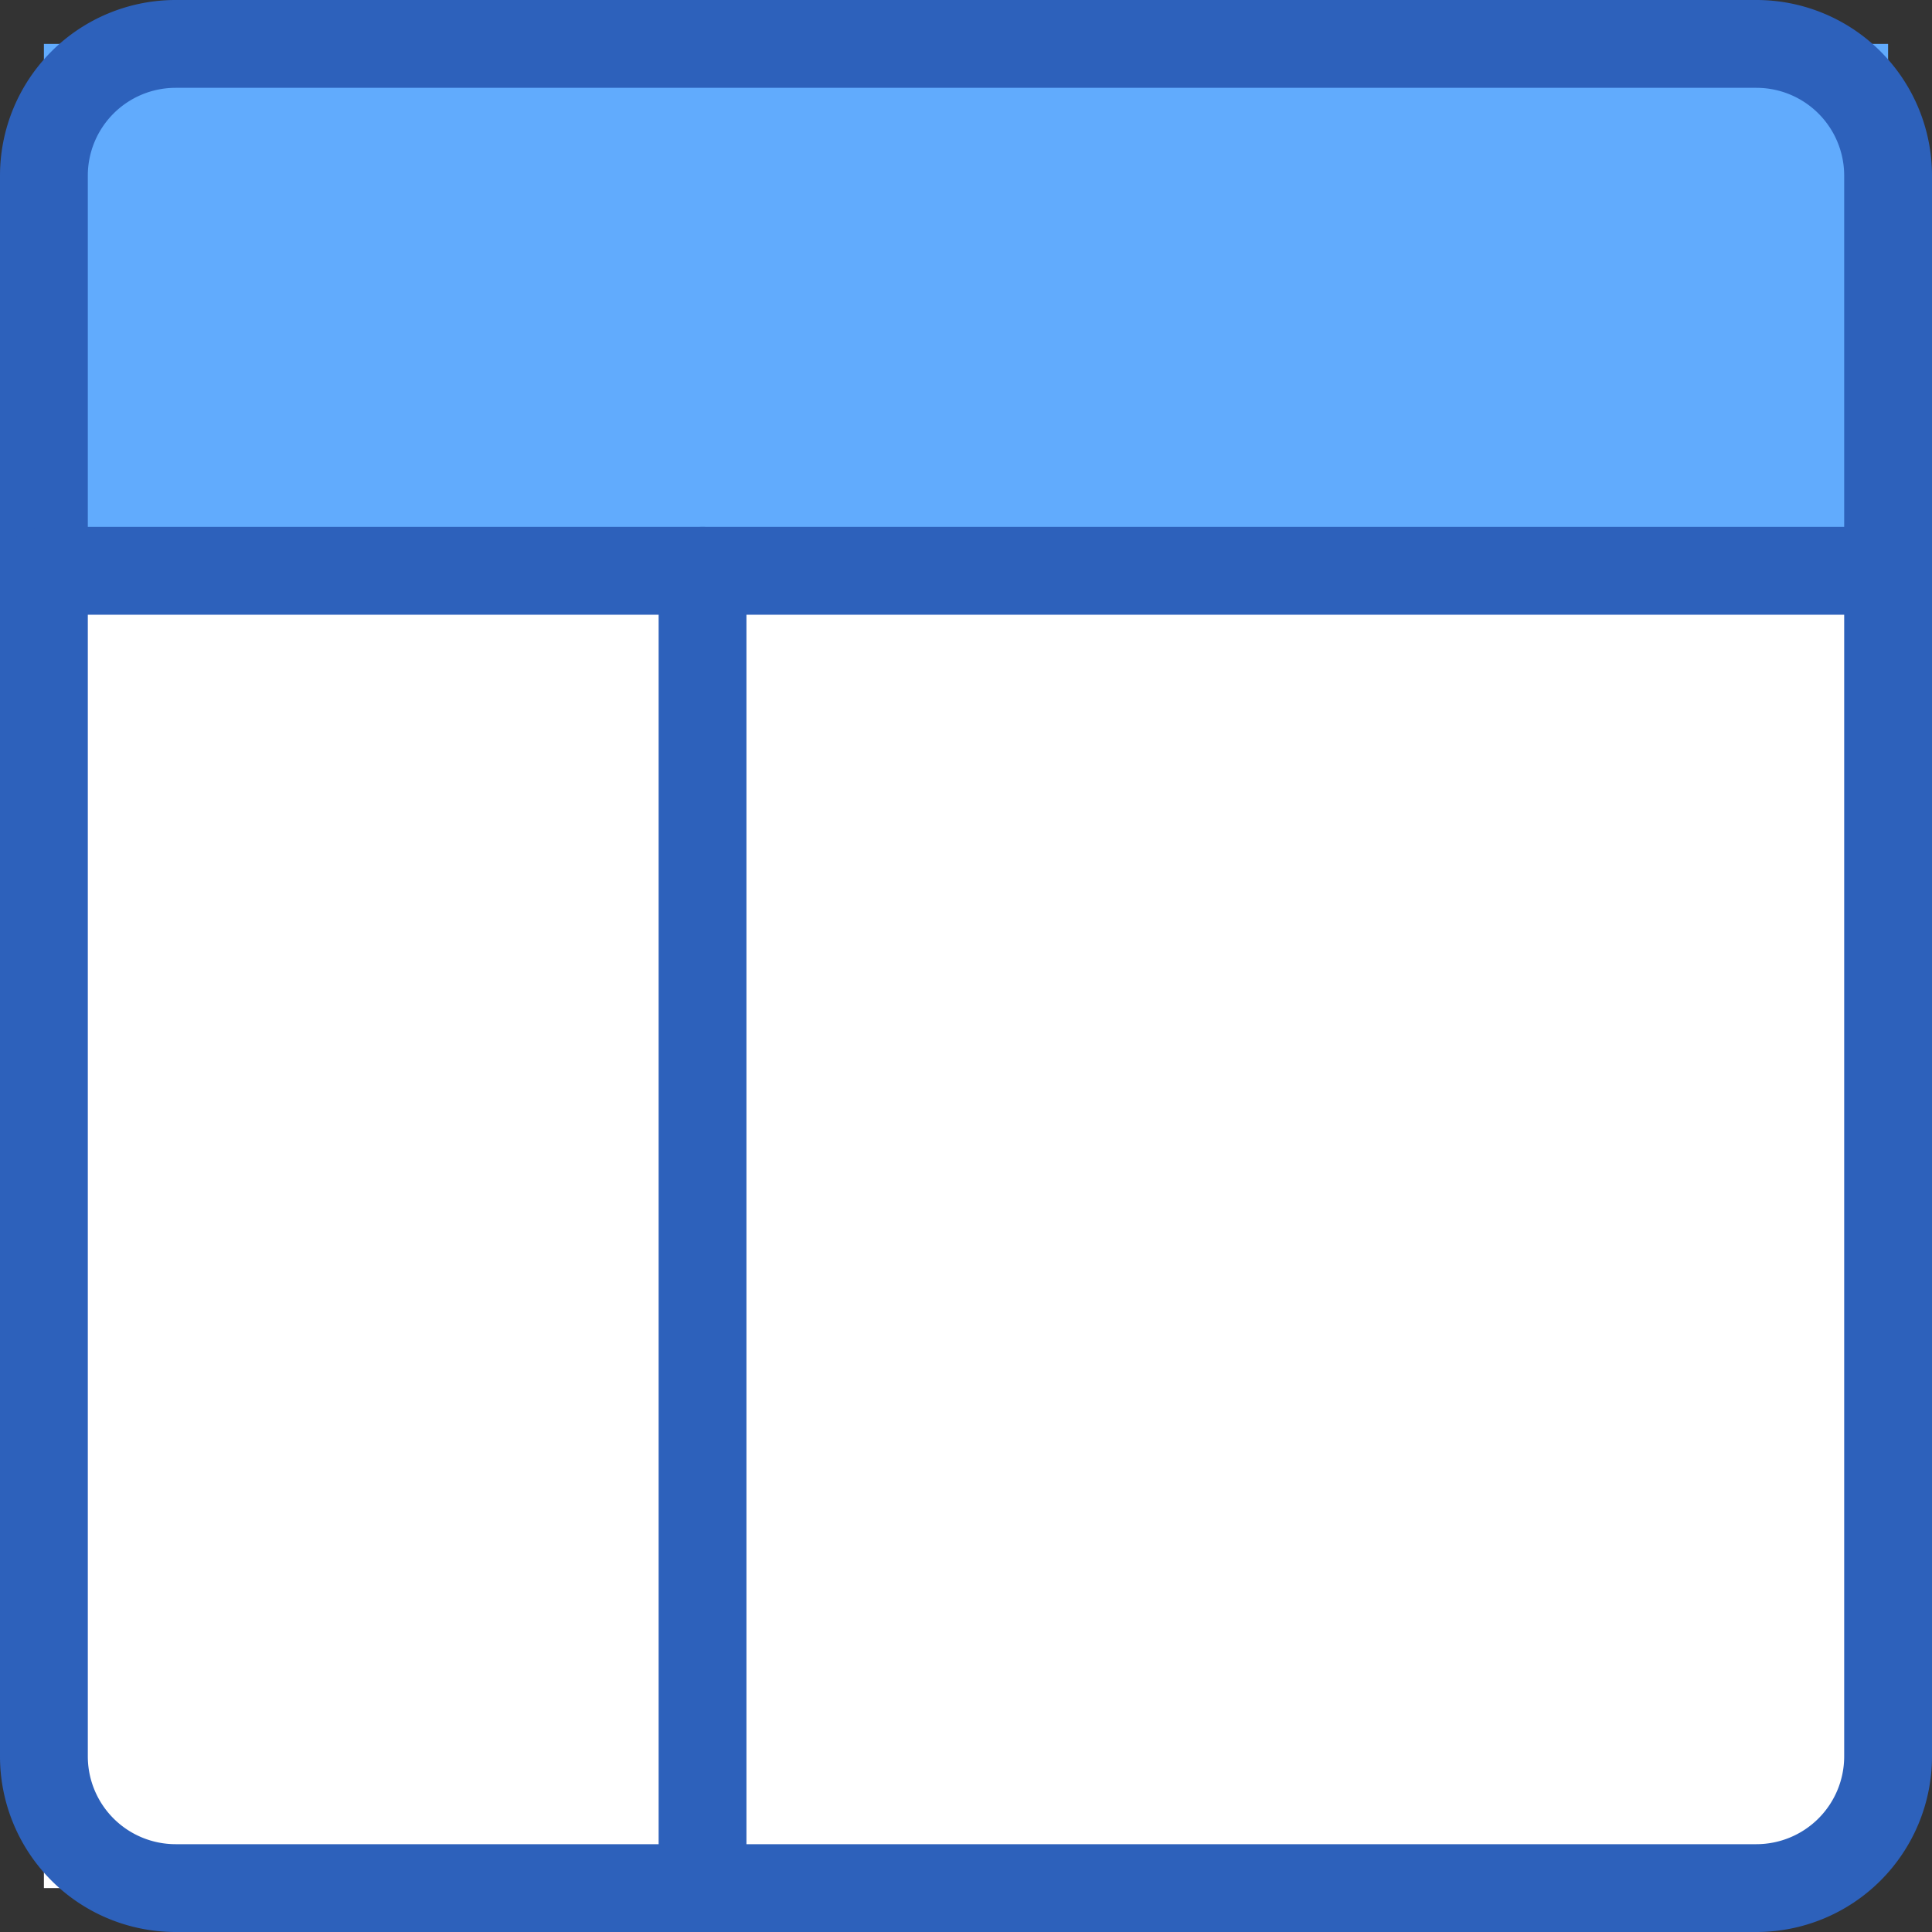 <svg xmlns="http://www.w3.org/2000/svg" viewBox="0 0 22 22"><rect x="0" y="0" width="22" height="22" fill="#333333" stroke="none"/><defs><style>.cls-1{fill:#fff;}.cls-2{fill:#61abfd;}.cls-3{fill:none;stroke:#2d61bb;stroke-linecap:round;stroke-linejoin:round;}</style></defs><title>i-layout</title><g id="Layer_2" data-name="Layer 2"><g id="Icons"><rect class="cls-1" x="0.5" y="6.5" width="20.62" height="15"/><rect class="cls-2" x="0.5" y="0.5" width="21" height="6"/><g id="Interface-Essential_Layouts_layout-1" data-name="Interface-Essential / Layouts / layout-1"><g id="Group_475" data-name="Group 475"><g id="layout-1"><path id="Rectangle-path_140" data-name="Rectangle-path 140" class="cls-3" d="M.5,2A1.5,1.5,0,0,1,2,.5H20A1.5,1.5,0,0,1,21.5,2V20A1.5,1.5,0,0,1,20,21.5H2A1.5,1.5,0,0,1,.5,20Z"/><path id="Shape_2156" data-name="Shape 2156" class="cls-3" d="M.5,6.5h21"/><path id="Shape_2157" data-name="Shape 2157" class="cls-3" d="M8,21.5V6.5"/></g></g></g></g></g></svg>